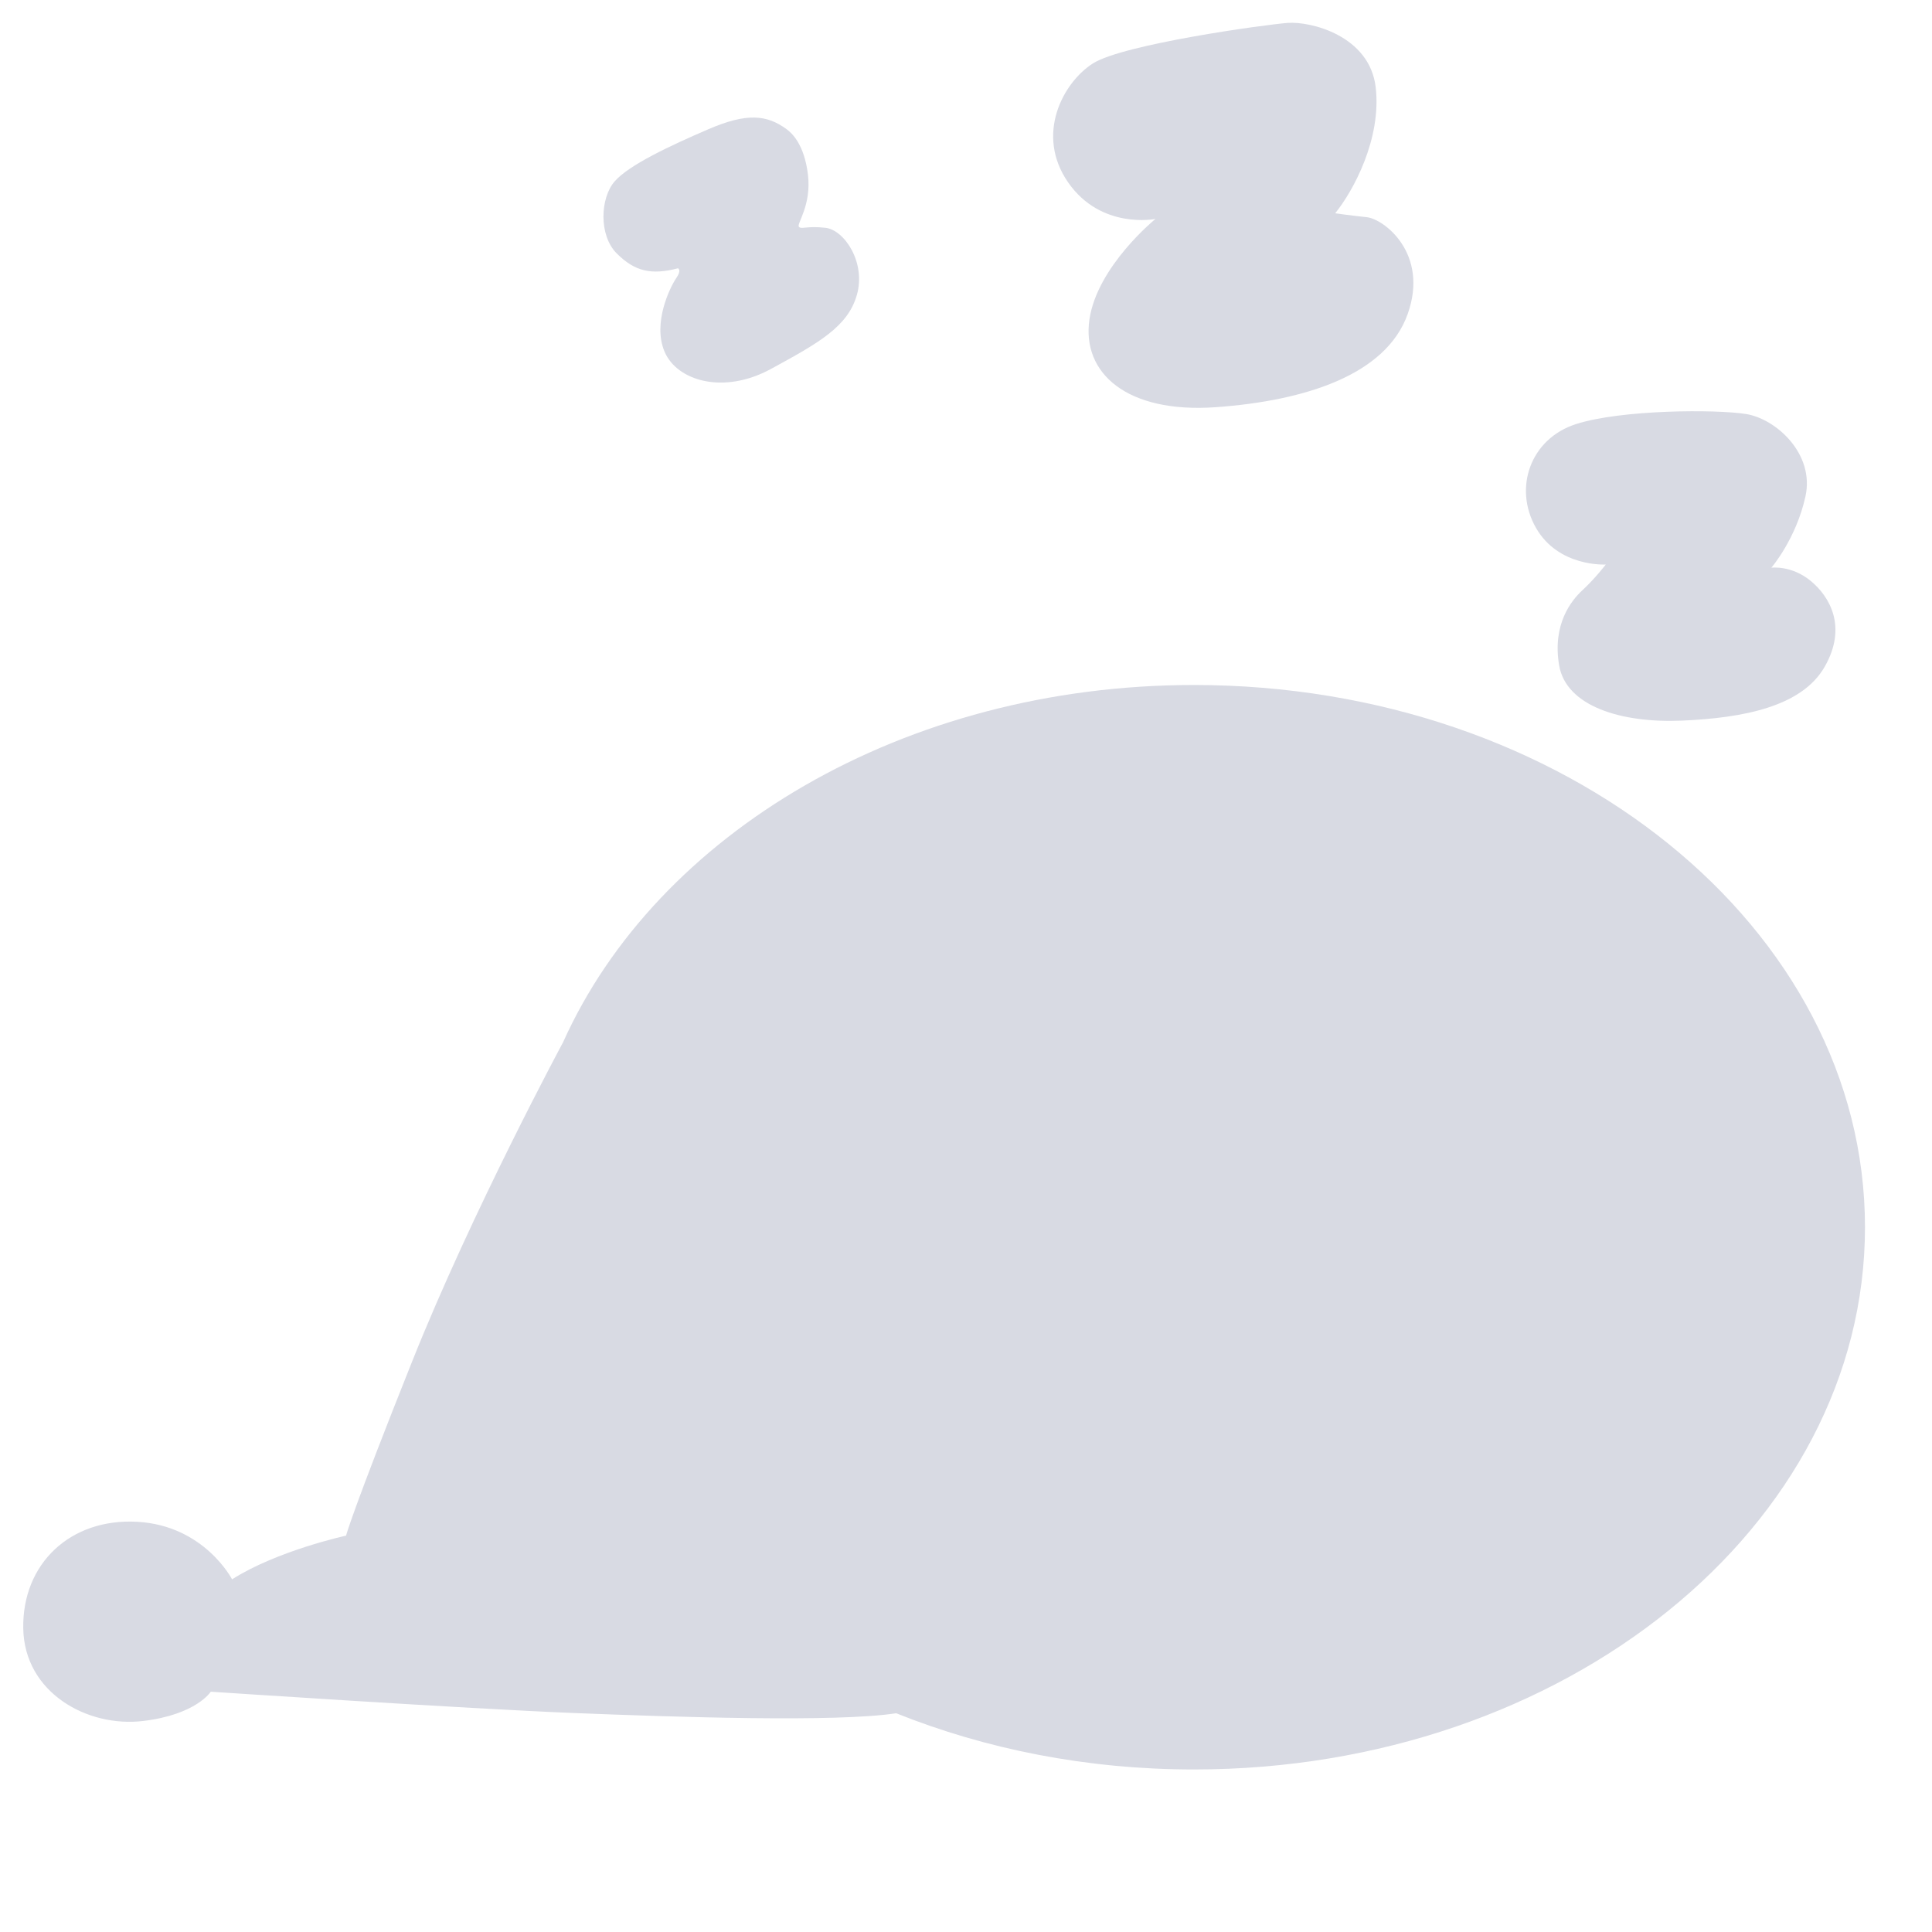 <?xml version="1.0" encoding="utf-8"?>
<!-- Generator: Adobe Illustrator 26.0.2, SVG Export Plug-In . SVG Version: 6.00 Build 0)  -->
<svg version="1.1" id="Layer_2" xmlns="http://www.w3.org/2000/svg" xmlns:xlink="http://www.w3.org/1999/xlink" x="0px" y="0px"
	 viewBox="0 0 512 512" style="enable-background:new 0 0 512 512;" xml:space="preserve">
<style type="text/css">
	.st0{fill:#D8DAE3;}
</style>
<g>
	<path class="st0" d="M208.47,34.25c-5.26-3.87-10.59-4.38-20.75,0s-21.04,9.46-24.85,13.84c-3.81,4.38-4.24,14.26,0.56,19.06
		s9.18,5.79,16.24,3.95c0,0,1.06,0.42-0.46,2.61c-1.52,2.19-6.39,11.86-3.07,19.55s15.6,11.36,28.16,4.52
		c12.56-6.85,20.4-11.15,22.8-19.69s-3.32-17.15-8.33-17.72s-6.42,0.49-7.06-0.28c-0.64-0.78,3.39-5.65,2.4-13.84
		S209.71,35.17,208.47,34.25z"/>
	<path class="st0" d="M306.21,58.02c0,0-14.4,2.92-23.15-9.69c-8.75-12.61-1.41-26.45,6.59-31.53c8-5.08,45.46-10.26,51.58-10.73
		c6.12-0.47,21.74,3.39,23.34,17.04c1.6,13.65-5.93,27.48-10.73,33.41c0,0,3.86,0.56,8.38,1.04c4.52,0.47,16.56,9.6,10.82,25.69
		c-5.74,16.09-27.11,22.96-50.82,24.66c-23.72,1.69-35.58-9.13-33.51-23.25S306.21,58.02,306.21,58.02z"/>
	<path class="st0" d="M425.55,149.6c0,0-12.52,0.78-18.52-9.74c-6-10.52-1.48-23.58,10.59-27.46c12.07-3.88,37.2-3.95,45.11-2.68
		c7.91,1.27,18.21,10.52,15.74,21.81s-9.04,18.92-9.04,18.92s5.29-0.71,10.38,3.46c5.08,4.16,9.81,12.21,3.74,22.8
		c-6.07,10.59-21.6,13.55-37.76,14.26s-30.78-3.81-32.61-14.68c-1.84-10.87,3.26-17.18,6.14-19.84
		C422.74,153.29,425.55,149.6,425.55,149.6z"/>
	<path class="st0" d="M316.42,181.53c-76.9,0-142.4,39.45-167.2,94.68c0,0,0,0,0,0s-24.05,44.64-40,84.59
		c-15.95,39.95-17.51,46.16-17.51,46.16s-18.21,3.95-30.21,11.58c0,0-7.34-14.26-25.13-15.25S5.88,414.44,6.16,431.52
		s17.02,26.33,31.76,24.56c14.12-1.69,17.93-7.76,17.93-7.76s67.76,4.52,96.28,5.65c26.9,1.07,69.48,2.51,85.37,0.06
		c23.78,9.53,50.57,14.9,78.92,14.9c98.21,0,177.82-64.34,177.82-143.7S414.63,181.53,316.42,181.53z"/>
</g>
</svg>
